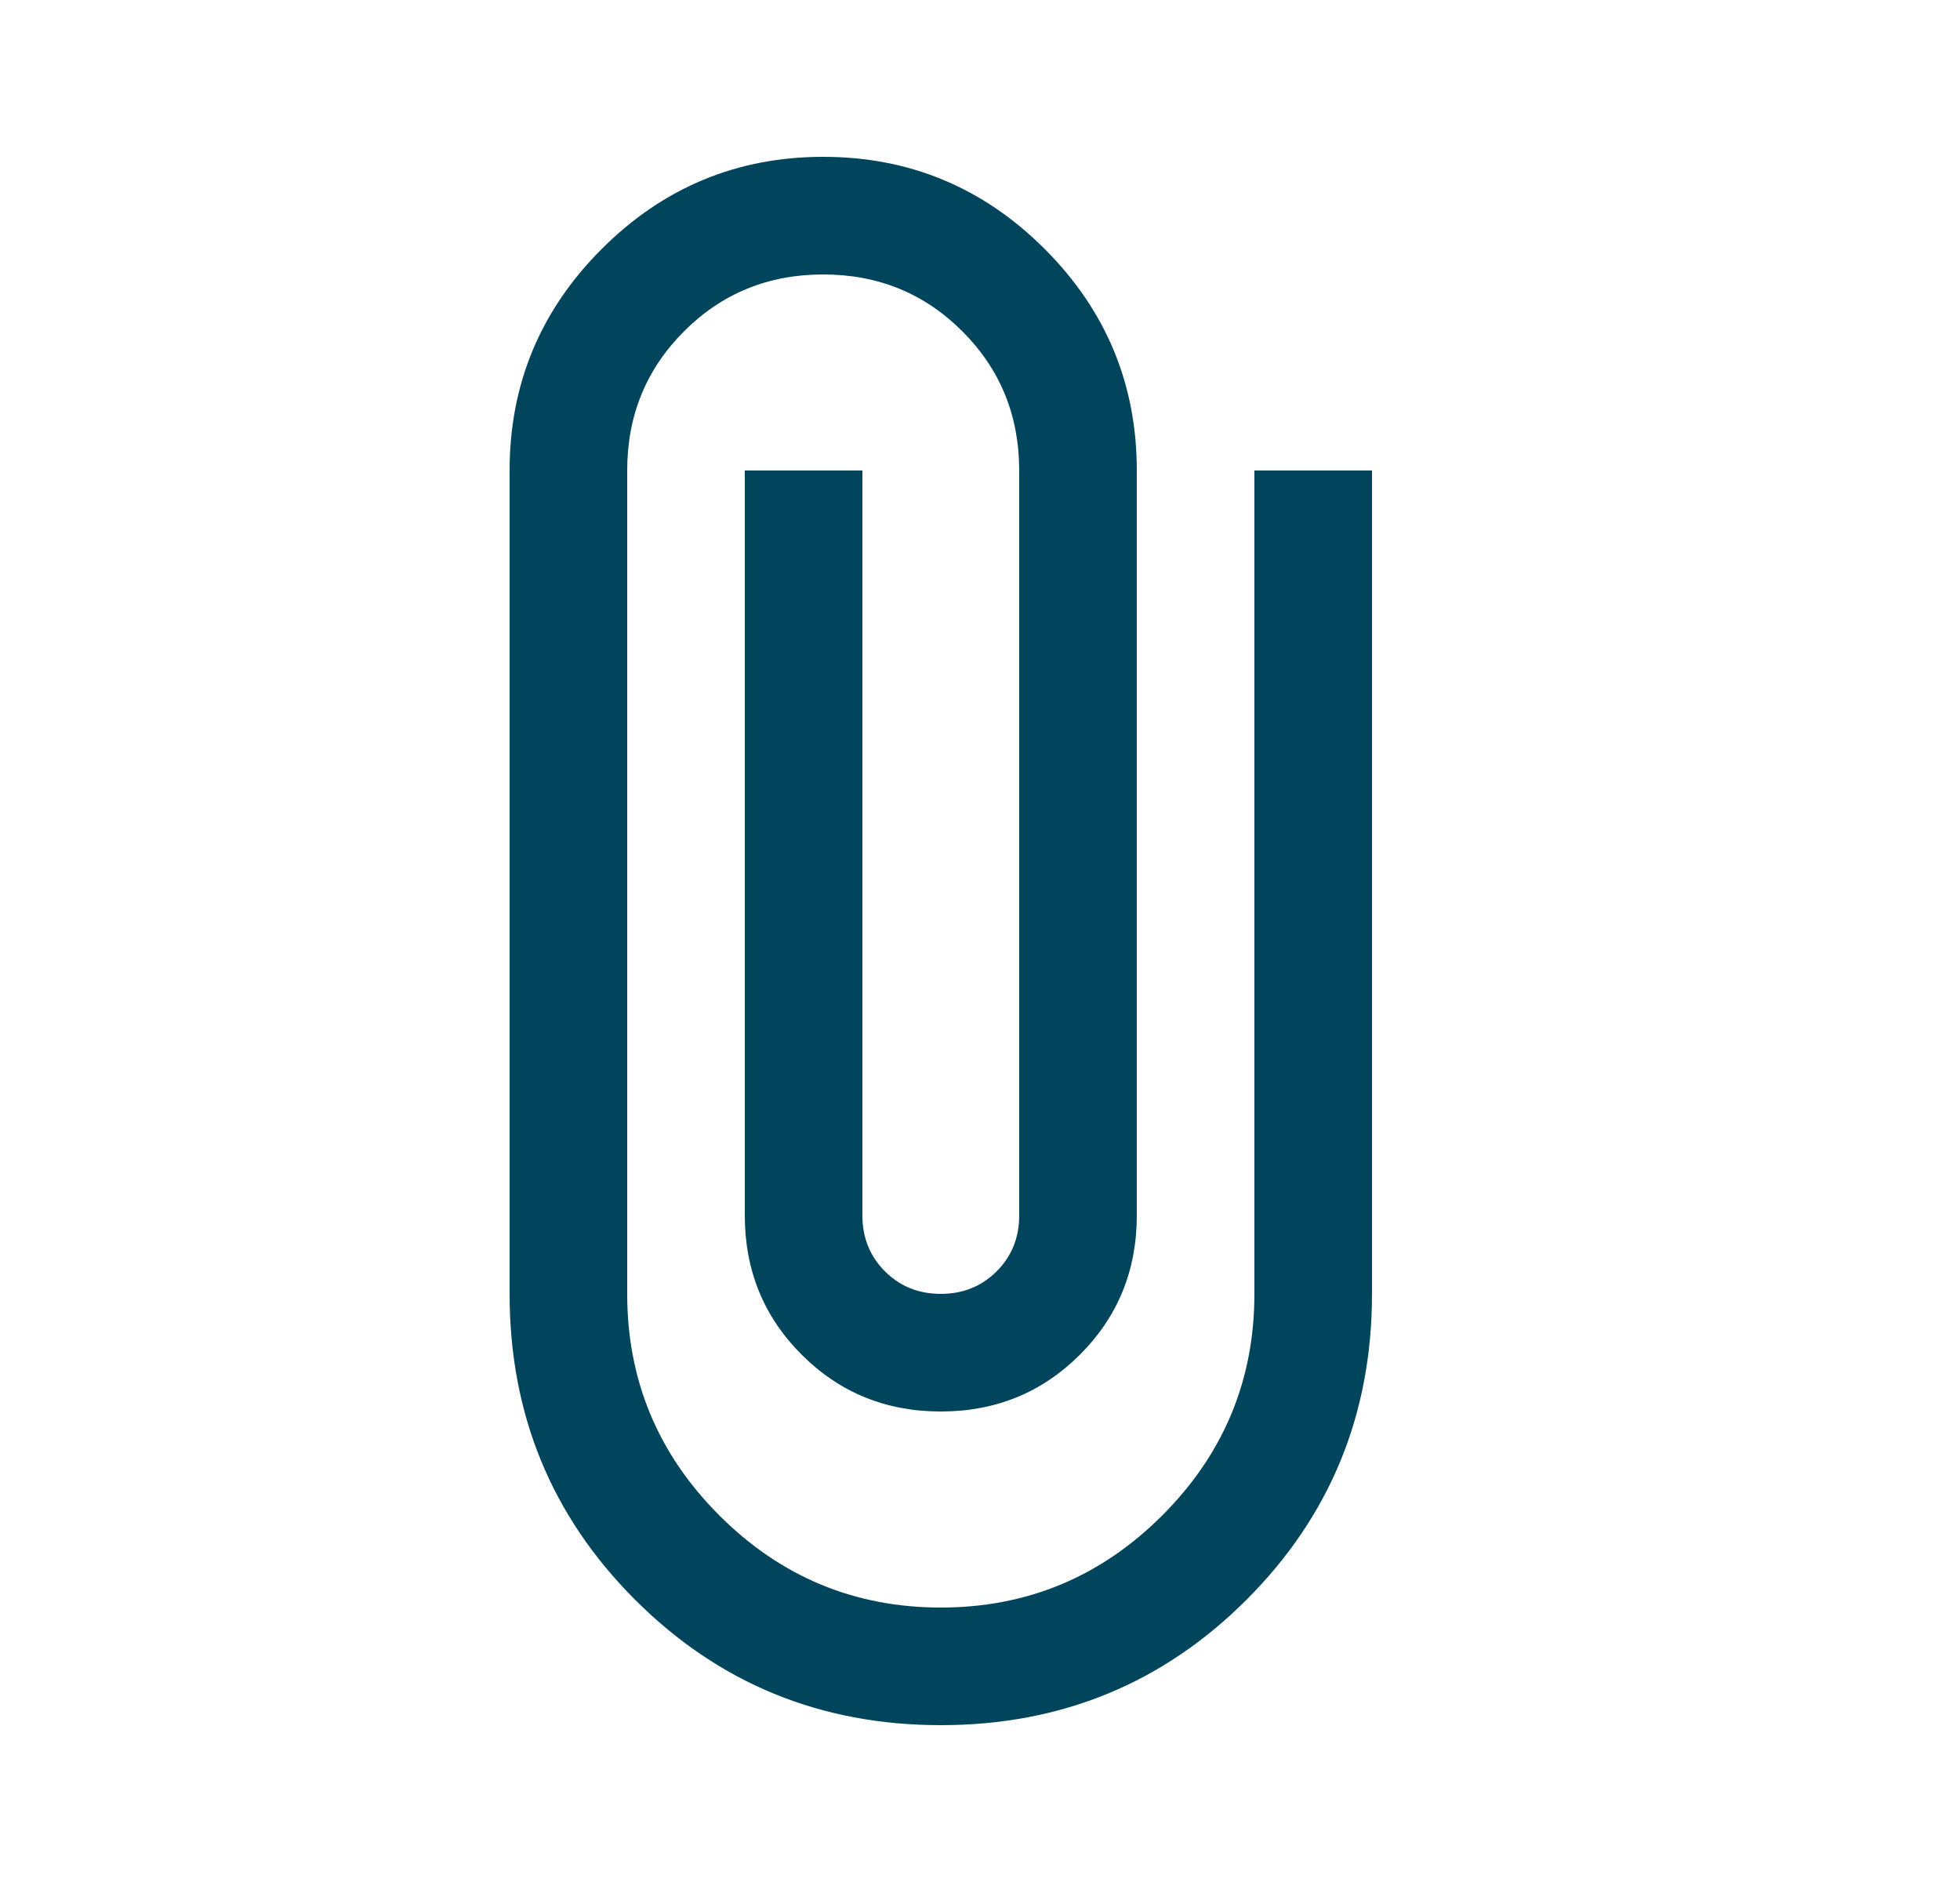 <svg width="25" height="24" viewBox="0 0 25 24" fill="none" xmlns="http://www.w3.org/2000/svg">
<g id="File Icon">
<mask id="mask0_1246_1264" style="mask-type:alpha" maskUnits="userSpaceOnUse" x="0" y="0" width="25" height="24">
<rect id="Bounding box" x="0.5" width="24" height="24" fill="#D9D9D9"/>
</mask>
<g mask="url(#mask0_1246_1264)">
<path id="attach_file" d="M12 22C10.467 22 9.167 21.467 8.1 20.4C7.033 19.333 6.5 18.033 6.5 16.5V6C6.5 4.9 6.892 3.958 7.675 3.175C8.458 2.392 9.4 2 10.5 2C11.6 2 12.542 2.392 13.325 3.175C14.108 3.958 14.5 4.9 14.5 6V15.5C14.5 16.2 14.258 16.792 13.775 17.275C13.292 17.758 12.7 18 12 18C11.3 18 10.708 17.758 10.225 17.275C9.742 16.792 9.5 16.2 9.5 15.5V6H11V15.5C11 15.783 11.096 16.021 11.287 16.212C11.479 16.404 11.717 16.5 12 16.5C12.283 16.5 12.521 16.404 12.713 16.212C12.904 16.021 13 15.783 13 15.5V6C13 5.3 12.758 4.708 12.275 4.225C11.792 3.742 11.2 3.5 10.5 3.5C9.8 3.5 9.208 3.742 8.725 4.225C8.242 4.708 8 5.3 8 6V16.5C8 17.6 8.392 18.542 9.175 19.325C9.958 20.108 10.9 20.5 12 20.5C13.1 20.5 14.042 20.108 14.825 19.325C15.608 18.542 16 17.6 16 16.5V6H17.5V16.5C17.5 18.033 16.967 19.333 15.9 20.4C14.833 21.467 13.533 22 12 22Z" fill="#01455C"/>
</g>
</g>
</svg>
